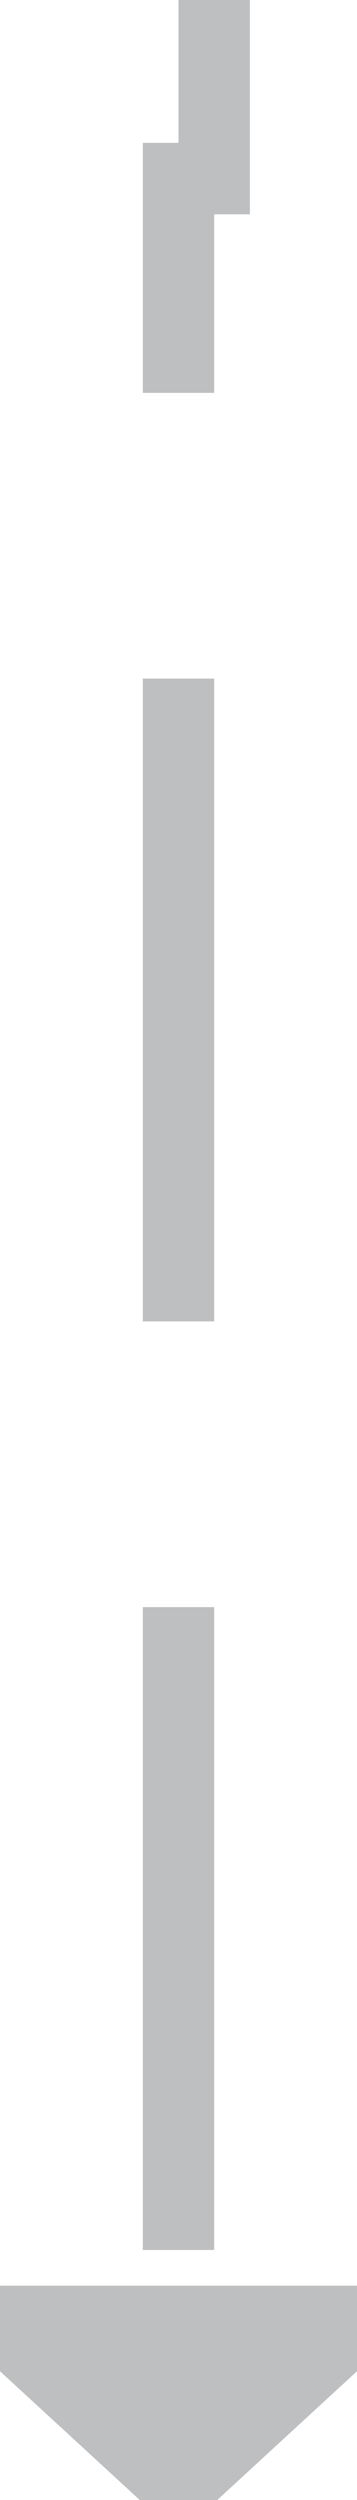 ﻿<?xml version="1.0" encoding="utf-8"?>
<svg version="1.1" xmlns:xlink="http://www.w3.org/1999/xlink" width="10px" height="70px" preserveAspectRatio="xMidYMin meet" viewBox="1070 2394  8 70" xmlns="http://www.w3.org/2000/svg">
  <path d="M 1075 2336  L 1075 2399  L 1074 2399  L 1074 2459  " stroke-width="2" stroke-dasharray="18,8" stroke="#bdbfc1" fill="none" />
  <path d="M 1075 2334  A 3.5 3.5 0 0 0 1071.5 2337.5 A 3.5 3.5 0 0 0 1075 2341 A 3.5 3.5 0 0 0 1078.5 2337.5 A 3.5 3.5 0 0 0 1075 2334 Z M 1066.4 2458  L 1074 2465  L 1081.6 2458  L 1066.4 2458  Z " fill-rule="nonzero" fill="#bdbfc1" stroke="none" />
</svg>
